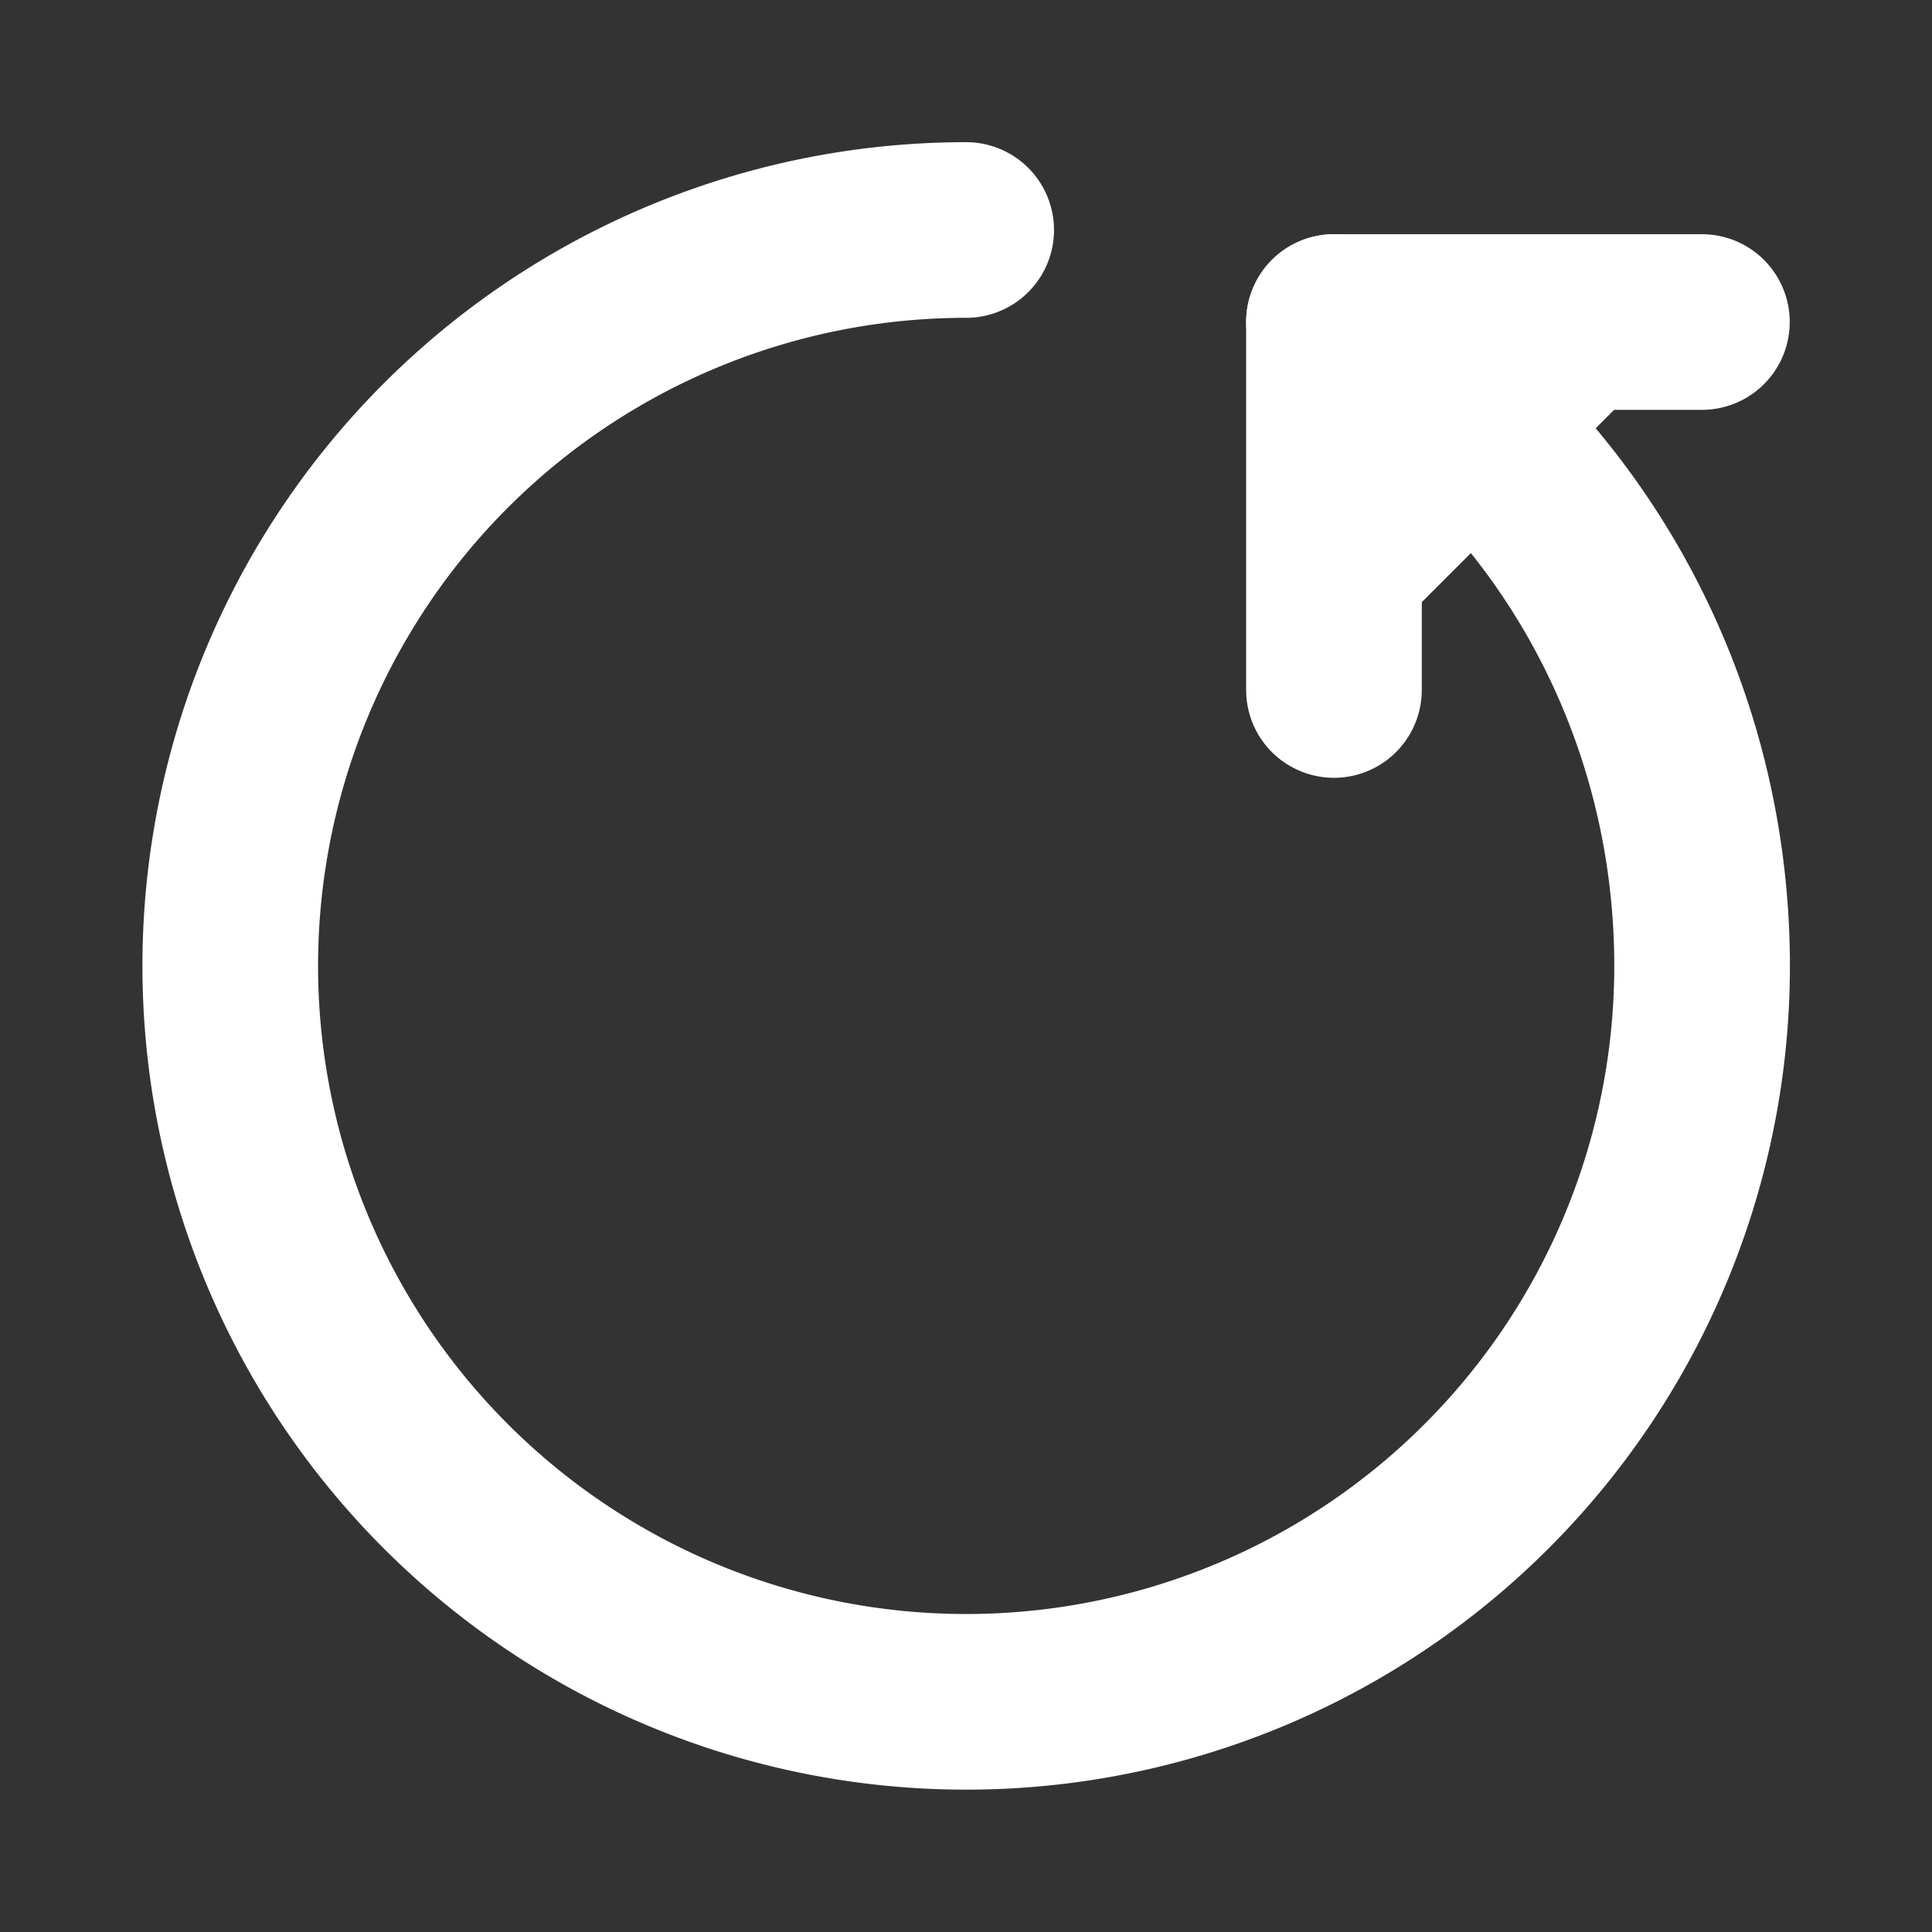 <svg width="22" height="22" viewBox="0 0 22 22" fill="none" xmlns="http://www.w3.org/2000/svg">
    <rect x="0" y="0" width="22" height="22" fill="#333333" stroke="none"/>
    <path d="M15.19 3.667C17.72 5.11 19.382 7.88 19.382 11a8.38 8.38 0 1 1-8.38-8.381" stroke="#fff" stroke-width="2" stroke-linecap="round" stroke-linejoin="round"/>
    <path fill-rule="evenodd" clip-rule="evenodd" d="M15.19 7.857v-4.19h4.19" fill="#fff"/>
    <path d="M15.19 7.857v-4.19h4.19" stroke="#fff" stroke-width="2" stroke-linecap="round" stroke-linejoin="round"/>
</svg>
